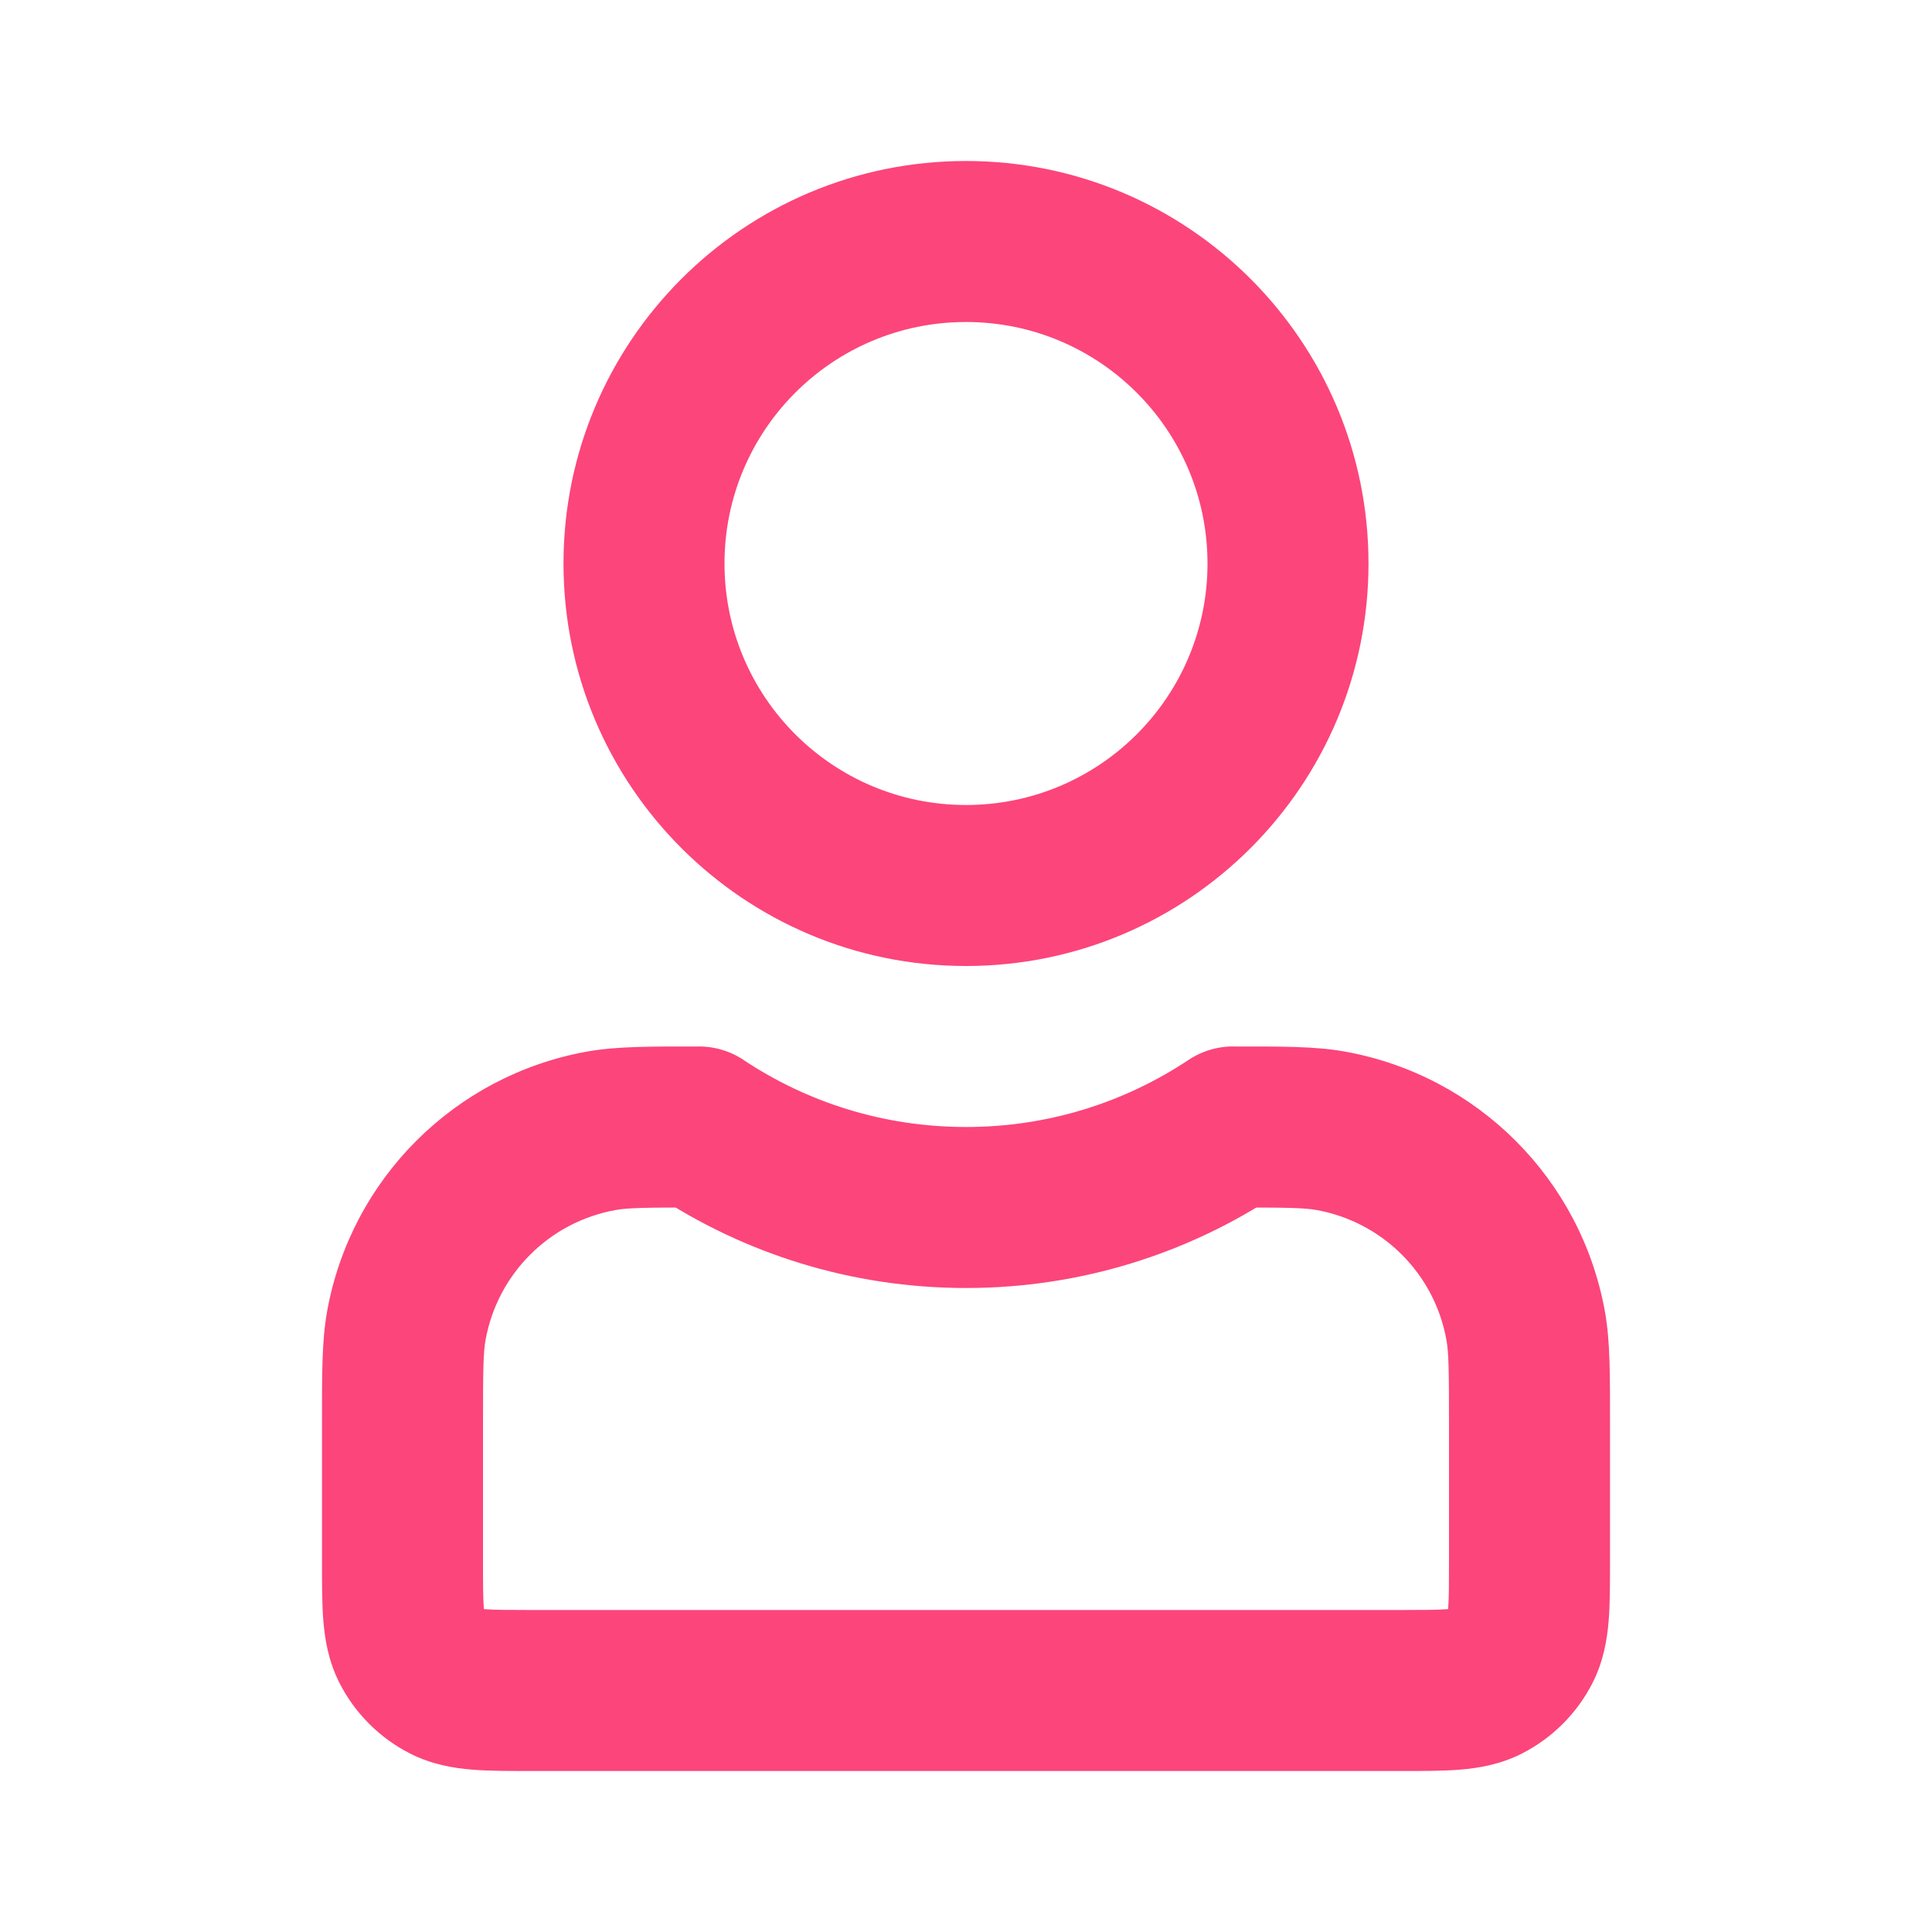<svg xmlns="http://www.w3.org/2000/svg" xmlns:xlink="http://www.w3.org/1999/xlink" fill="none" version="1.1" width="24" height="24" viewBox="0 0 24 24"><defs><clipPath id="master_svg0_21_43013"><rect x="0" y="0" width="24" height="24" rx="0"/></clipPath></defs><g clip-path="url(#master_svg0_21_43013)"><g><path d="M9.236,13.167C8.776,12.861,8.155,12.986,7.849,13.446C7.544,13.906,7.669,14.527,8.129,14.833C8.129,14.833,9.236,13.167,9.236,13.167C9.236,13.167,9.236,13.167,9.236,13.167ZM15.871,14.833C16.331,14.527,16.456,13.906,16.15,13.446C15.845,12.986,15.224,12.861,14.764,13.167C14.764,13.167,15.871,14.833,15.871,14.833C15.871,14.833,15.871,14.833,15.871,14.833ZM5.546,20.891C5.546,20.891,6,20,6,20C6,20,6,20,6,20C6,20,5.546,20.891,5.546,20.891C5.546,20.891,5.546,20.891,5.546,20.891ZM5.109,20.454C5.109,20.454,6,20,6,20C6,20,6,20,6,20C6,20,5.109,20.454,5.109,20.454C5.109,20.454,5.109,20.454,5.109,20.454ZM18.891,20.454C18.891,20.454,18,20,18,20C18,20,18,20,18,20C18,20,18.891,20.454,18.891,20.454C18.891,20.454,18.891,20.454,18.891,20.454ZM18.454,20.891C18.454,20.891,18.908,21.782,18.908,21.782C18.908,21.782,18.908,21.782,18.908,21.782C18.908,21.782,18.454,20.891,18.454,20.891C18.454,20.891,18.454,20.891,18.454,20.891ZM18.953,16.47C18.953,16.47,17.968,16.646,17.968,16.646C17.968,16.646,17.968,16.646,17.968,16.646C17.968,16.646,18.953,16.47,18.953,16.47C18.953,16.47,18.953,16.47,18.953,16.47ZM15.321,13C14.769,13,14.321,13.448,14.321,14C14.321,14.552,14.769,15,15.321,15C15.321,15,15.321,13,15.321,13C15.321,13,15.321,13,15.321,13ZM16.53,14.047C16.53,14.047,16.353,15.031,16.353,15.031C16.353,15.031,16.53,14.047,16.53,14.047C16.53,14.047,16.53,14.047,16.53,14.047ZM5.048,16.466C5.048,16.466,6.032,16.644,6.032,16.644C6.032,16.644,6.032,16.644,6.032,16.644C6.032,16.644,5.048,16.466,5.048,16.466C5.048,16.466,5.048,16.466,5.048,16.466ZM8.684,15C9.236,15,9.684,14.552,9.684,14C9.684,13.448,9.236,13,8.684,13C8.684,13,8.684,15,8.684,15C8.684,15,8.684,15,8.684,15ZM7.466,14.048C7.466,14.048,7.644,15.032,7.644,15.032C7.644,15.032,7.644,15.032,7.644,15.032C7.644,15.032,7.466,14.048,7.466,14.048C7.466,14.048,7.466,14.048,7.466,14.048ZM15,7C15,8.657,13.657,10,12,10C12,10,12,12,12,12C14.761,12,17,9.761,17,7C17,7,15,7,15,7C15,7,15,7,15,7ZM12,10C10.343,10,9,8.657,9,7C9,7,7,7,7,7C7,9.761,9.239,12,12,12C12,12,12,10,12,10C12,10,12,10,12,10ZM9,7C9,5.343,10.343,4,12,4C12,4,12,2,12,2C9.239,2,7,4.239,7,7C7,7,9,7,9,7C9,7,9,7,9,7ZM12,4C13.657,4,15,5.343,15,7C15,7,17,7,17,7C17,4.239,14.761,2,12,2C12,2,12,4,12,4C12,4,12,4,12,4ZM12,14C10.976,14,10.027,13.693,9.236,13.167C9.236,13.167,8.129,14.833,8.129,14.833C9.238,15.57,10.57,16,12,16C12,16,12,14,12,14C12,14,12,14,12,14ZM14.764,13.167C13.973,13.693,13.024,14,12,14C12,14,12,16,12,16C13.43,16,14.762,15.57,15.871,14.833C15.871,14.833,14.764,13.167,14.764,13.167C14.764,13.167,14.764,13.167,14.764,13.167ZM18,17.679C18,17.679,18,19.4,18,19.4C18,19.4,20,19.4,20,19.4C20,19.4,20,17.679,20,17.679C20,17.679,18,17.679,18,17.679C18,17.679,18,17.679,18,17.679ZM17.4,20C17.4,20,6.6,20,6.6,20C6.6,20,6.6,22,6.6,22C6.6,22,17.4,22,17.4,22C17.4,22,17.4,20,17.4,20C17.4,20,17.4,20,17.4,20ZM6,19.4C6,19.4,6,17.684,6,17.684C6,17.684,4,17.684,4,17.684C4,17.684,4,19.4,4,19.4C4,19.4,6,19.4,6,19.4C6,19.4,6,19.4,6,19.4ZM6.6,20C6.303,20,6.141,19.999,6.025,19.99C5.92,19.981,5.942,19.971,6,20C6,20,5.092,21.782,5.092,21.782C5.363,21.92,5.633,21.964,5.862,21.983C6.079,22.001,6.336,22,6.6,22C6.6,22,6.6,20,6.6,20C6.6,20,6.6,20,6.6,20ZM4,19.4C4,19.663,3.999,19.921,4.017,20.138C4.036,20.367,4.08,20.637,4.218,20.908C4.218,20.908,6,20,6,20C6.029,20.058,6.019,20.08,6.01,19.975C6.001,19.859,6,19.697,6,19.4C6,19.4,4,19.4,4,19.4C4,19.4,4,19.4,4,19.4ZM6,20C6,20,6,20,6,20C6,20,4.218,20.908,4.218,20.908C4.41,21.284,4.716,21.59,5.092,21.782C5.092,21.782,6,20,6,20C6,20,6,20,6,20ZM18,19.4C18,19.697,17.999,19.859,17.99,19.975C17.981,20.08,17.971,20.058,18,20C18,20,19.782,20.908,19.782,20.908C19.92,20.637,19.964,20.367,19.983,20.138C20.001,19.921,20,19.663,20,19.4C20,19.4,18,19.4,18,19.4C18,19.4,18,19.4,18,19.4ZM17.4,22C17.663,22,17.921,22.001,18.138,21.983C18.367,21.964,18.637,21.92,18.908,21.782C18.908,21.782,18,20,18,20C18.057,19.971,18.08,19.981,17.975,19.99C17.859,19.999,17.696,20,17.4,20C17.4,20,17.4,22,17.4,22C17.4,22,17.4,22,17.4,22ZM18,20C18,20,18,20,18,20C18,20,18.908,21.782,18.908,21.782C19.284,21.59,19.59,21.284,19.782,20.908C19.782,20.908,18,20,18,20C18,20,18,20,18,20ZM20,17.679C20,17.091,20.004,16.666,19.937,16.293C19.937,16.293,17.968,16.646,17.968,16.646C17.996,16.8,18,17.005,18,17.679C18,17.679,20,17.679,20,17.679C20,17.679,20,17.679,20,17.679ZM15.321,15C15.995,15,16.2,15.004,16.353,15.031C16.353,15.031,16.707,13.063,16.707,13.063C16.334,12.996,15.909,13,15.321,13C15.321,13,15.321,15,15.321,15C15.321,15,15.321,15,15.321,15ZM19.937,16.293C19.641,14.647,18.353,13.359,16.707,13.063C16.707,13.063,16.353,15.031,16.353,15.031C17.176,15.179,17.821,15.823,17.968,16.646C17.968,16.646,19.937,16.293,19.937,16.293C19.937,16.293,19.937,16.293,19.937,16.293ZM6,17.684C6,17.005,6.004,16.798,6.032,16.644C6.032,16.644,4.064,16.287,4.064,16.287C3.996,16.663,4,17.092,4,17.684C4,17.684,6,17.684,6,17.684C6,17.684,6,17.684,6,17.684ZM8.684,13C8.092,13,7.663,12.996,7.287,13.064C7.287,13.064,7.644,15.032,7.644,15.032C7.798,15.004,8.005,15,8.684,15C8.684,15,8.684,13,8.684,13C8.684,13,8.684,13,8.684,13ZM6.032,16.644C6.181,15.823,6.823,15.181,7.644,15.032C7.644,15.032,7.287,13.064,7.287,13.064C5.646,13.361,4.361,14.646,4.064,16.287C4.064,16.287,6.032,16.644,6.032,16.644C6.032,16.644,6.032,16.644,6.032,16.644Z" fill="#FC457B" fill-opacity="1"/></g></g></svg>
